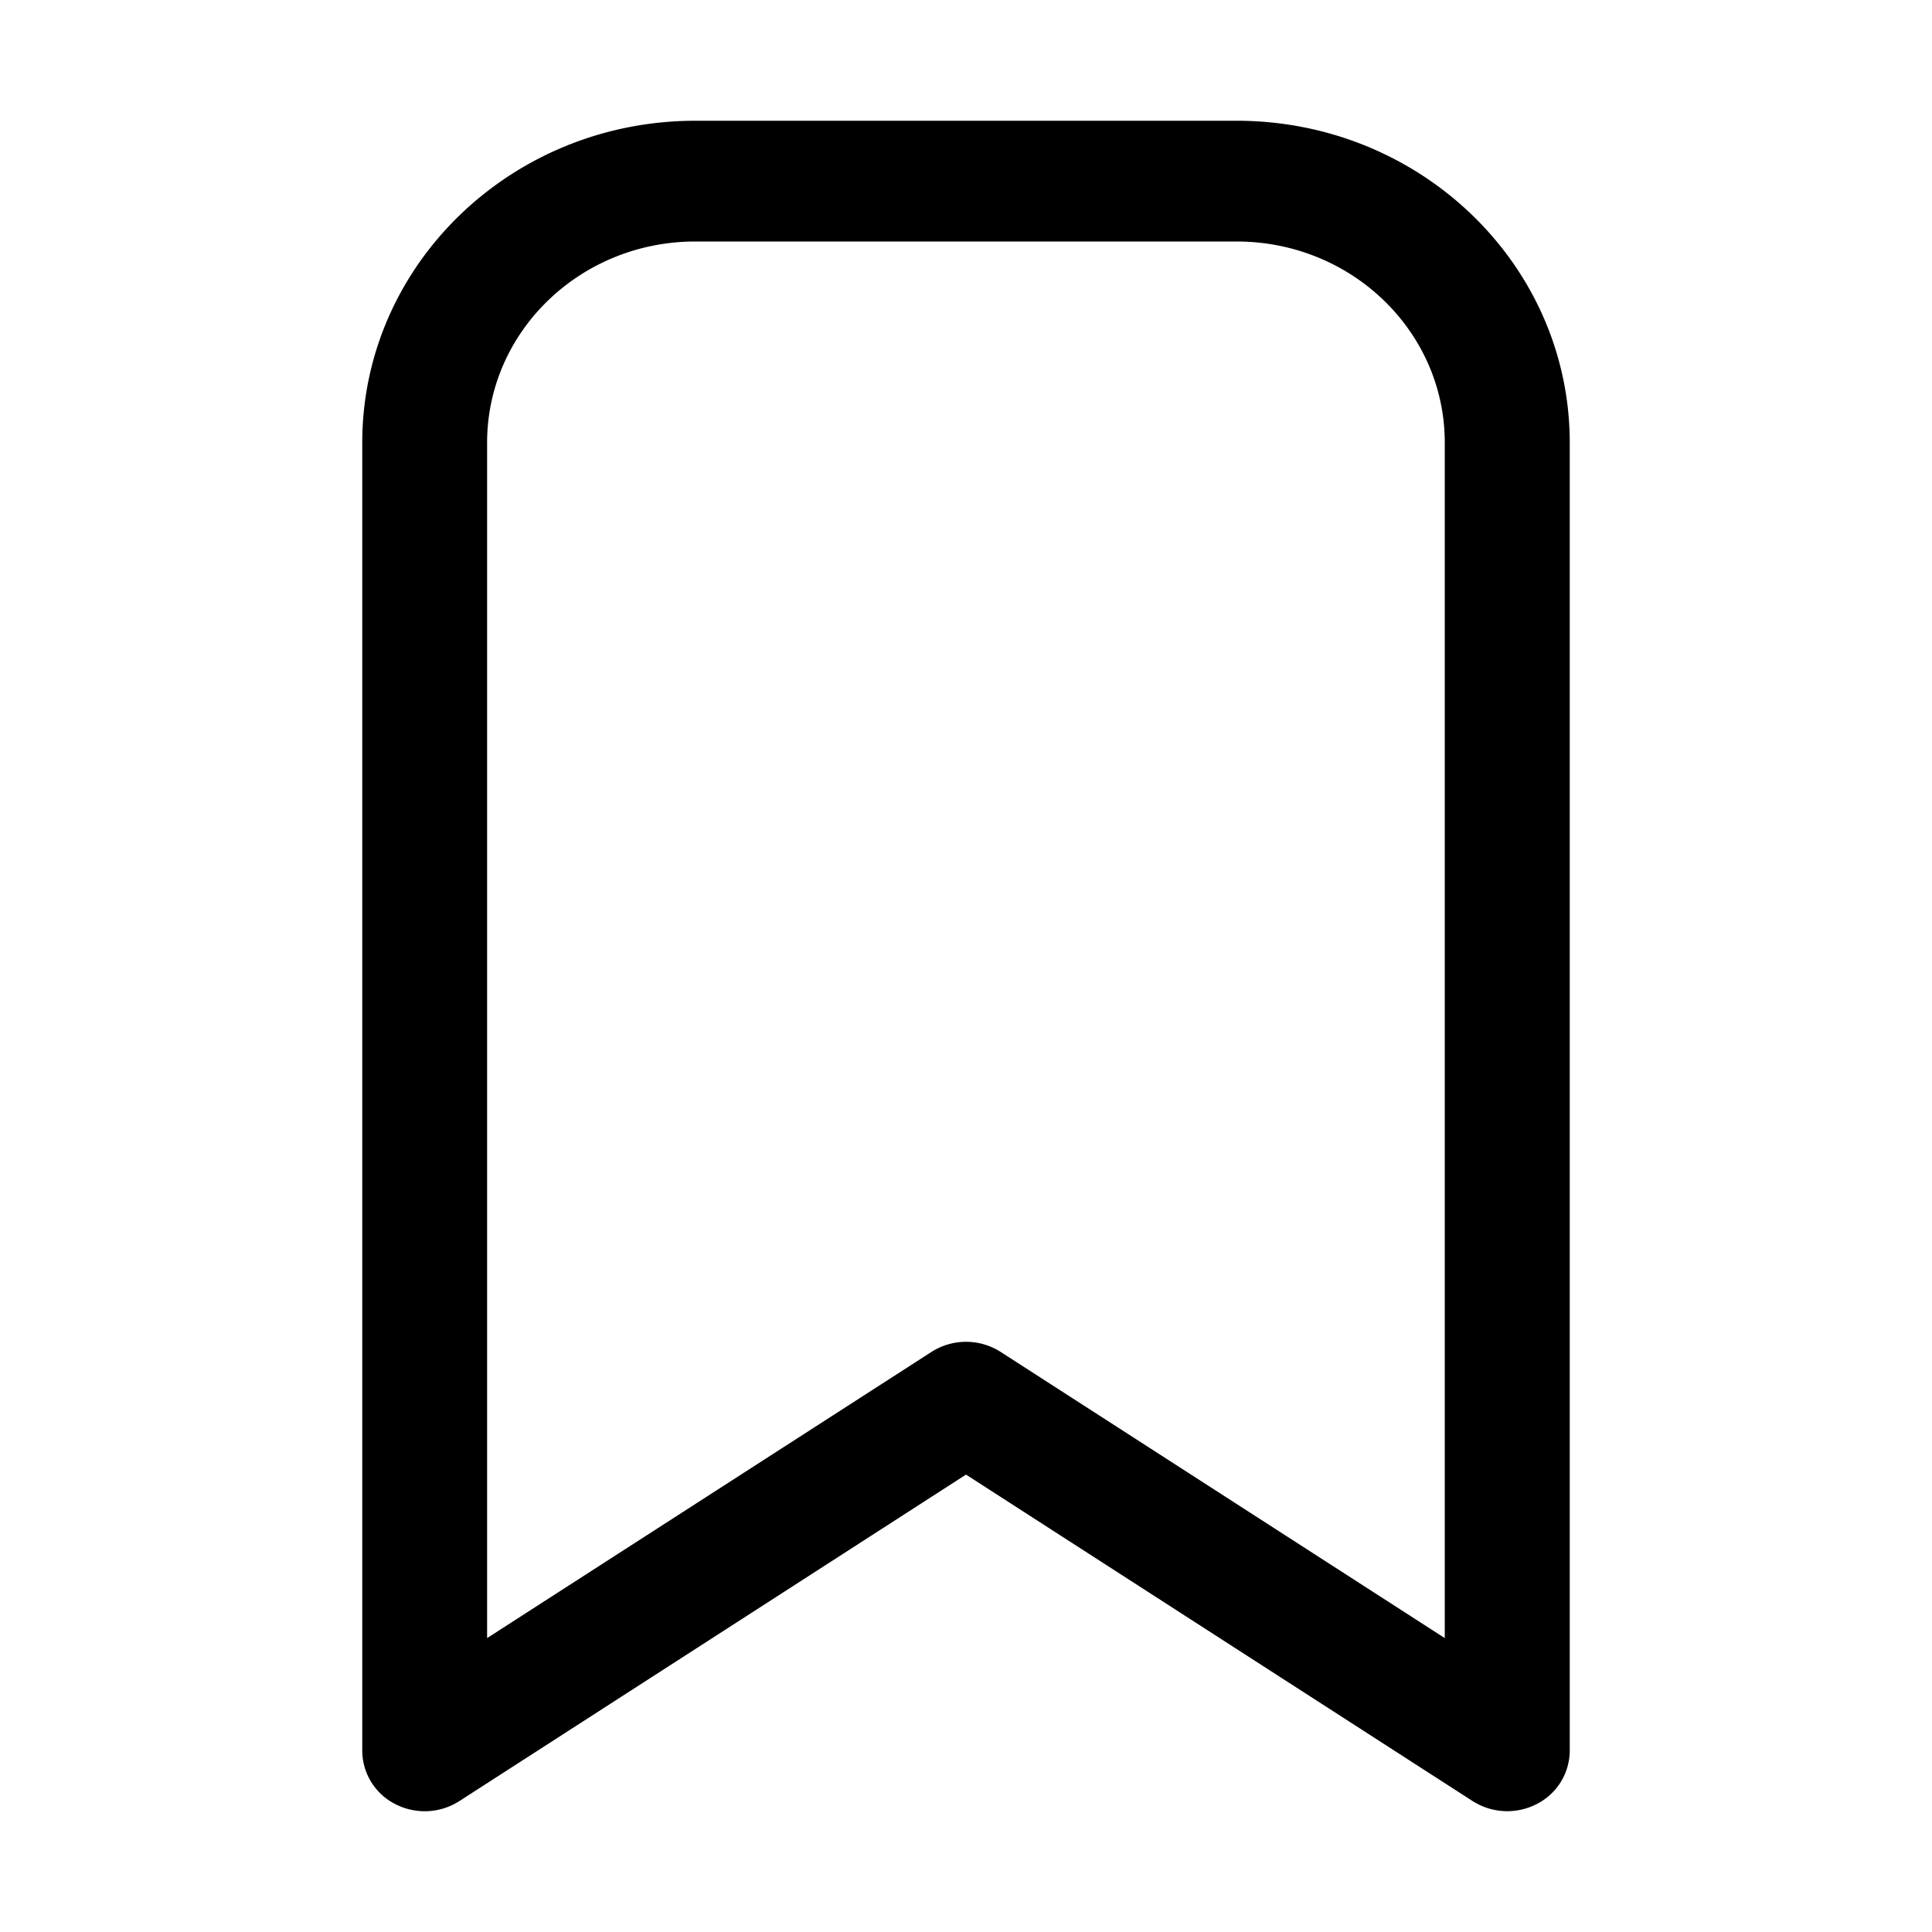 <svg xmlns="http://www.w3.org/2000/svg" width="16" height="16" fill="none"><path fill="#000" fill-rule="evenodd" d="M3 3.667C3 2.194 4.235 1 5.759 1h4.482C11.765 1 13 2.194 13 3.667V14.5a.498.498 0 0 1-.273.44.533.533 0 0 1-.531-.024L8 12.212l-4.196 2.704a.532.532 0 0 1-.53.025A.498.498 0 0 1 3 14.5V3.667ZM5.759 2c-.953 0-1.725.746-1.725 1.667v9.899l3.68-2.37a.532.532 0 0 1 .573 0l3.678 2.37v-9.9c0-.92-.771-1.666-1.724-1.666H5.76Z" clip-rule="evenodd"/></svg>